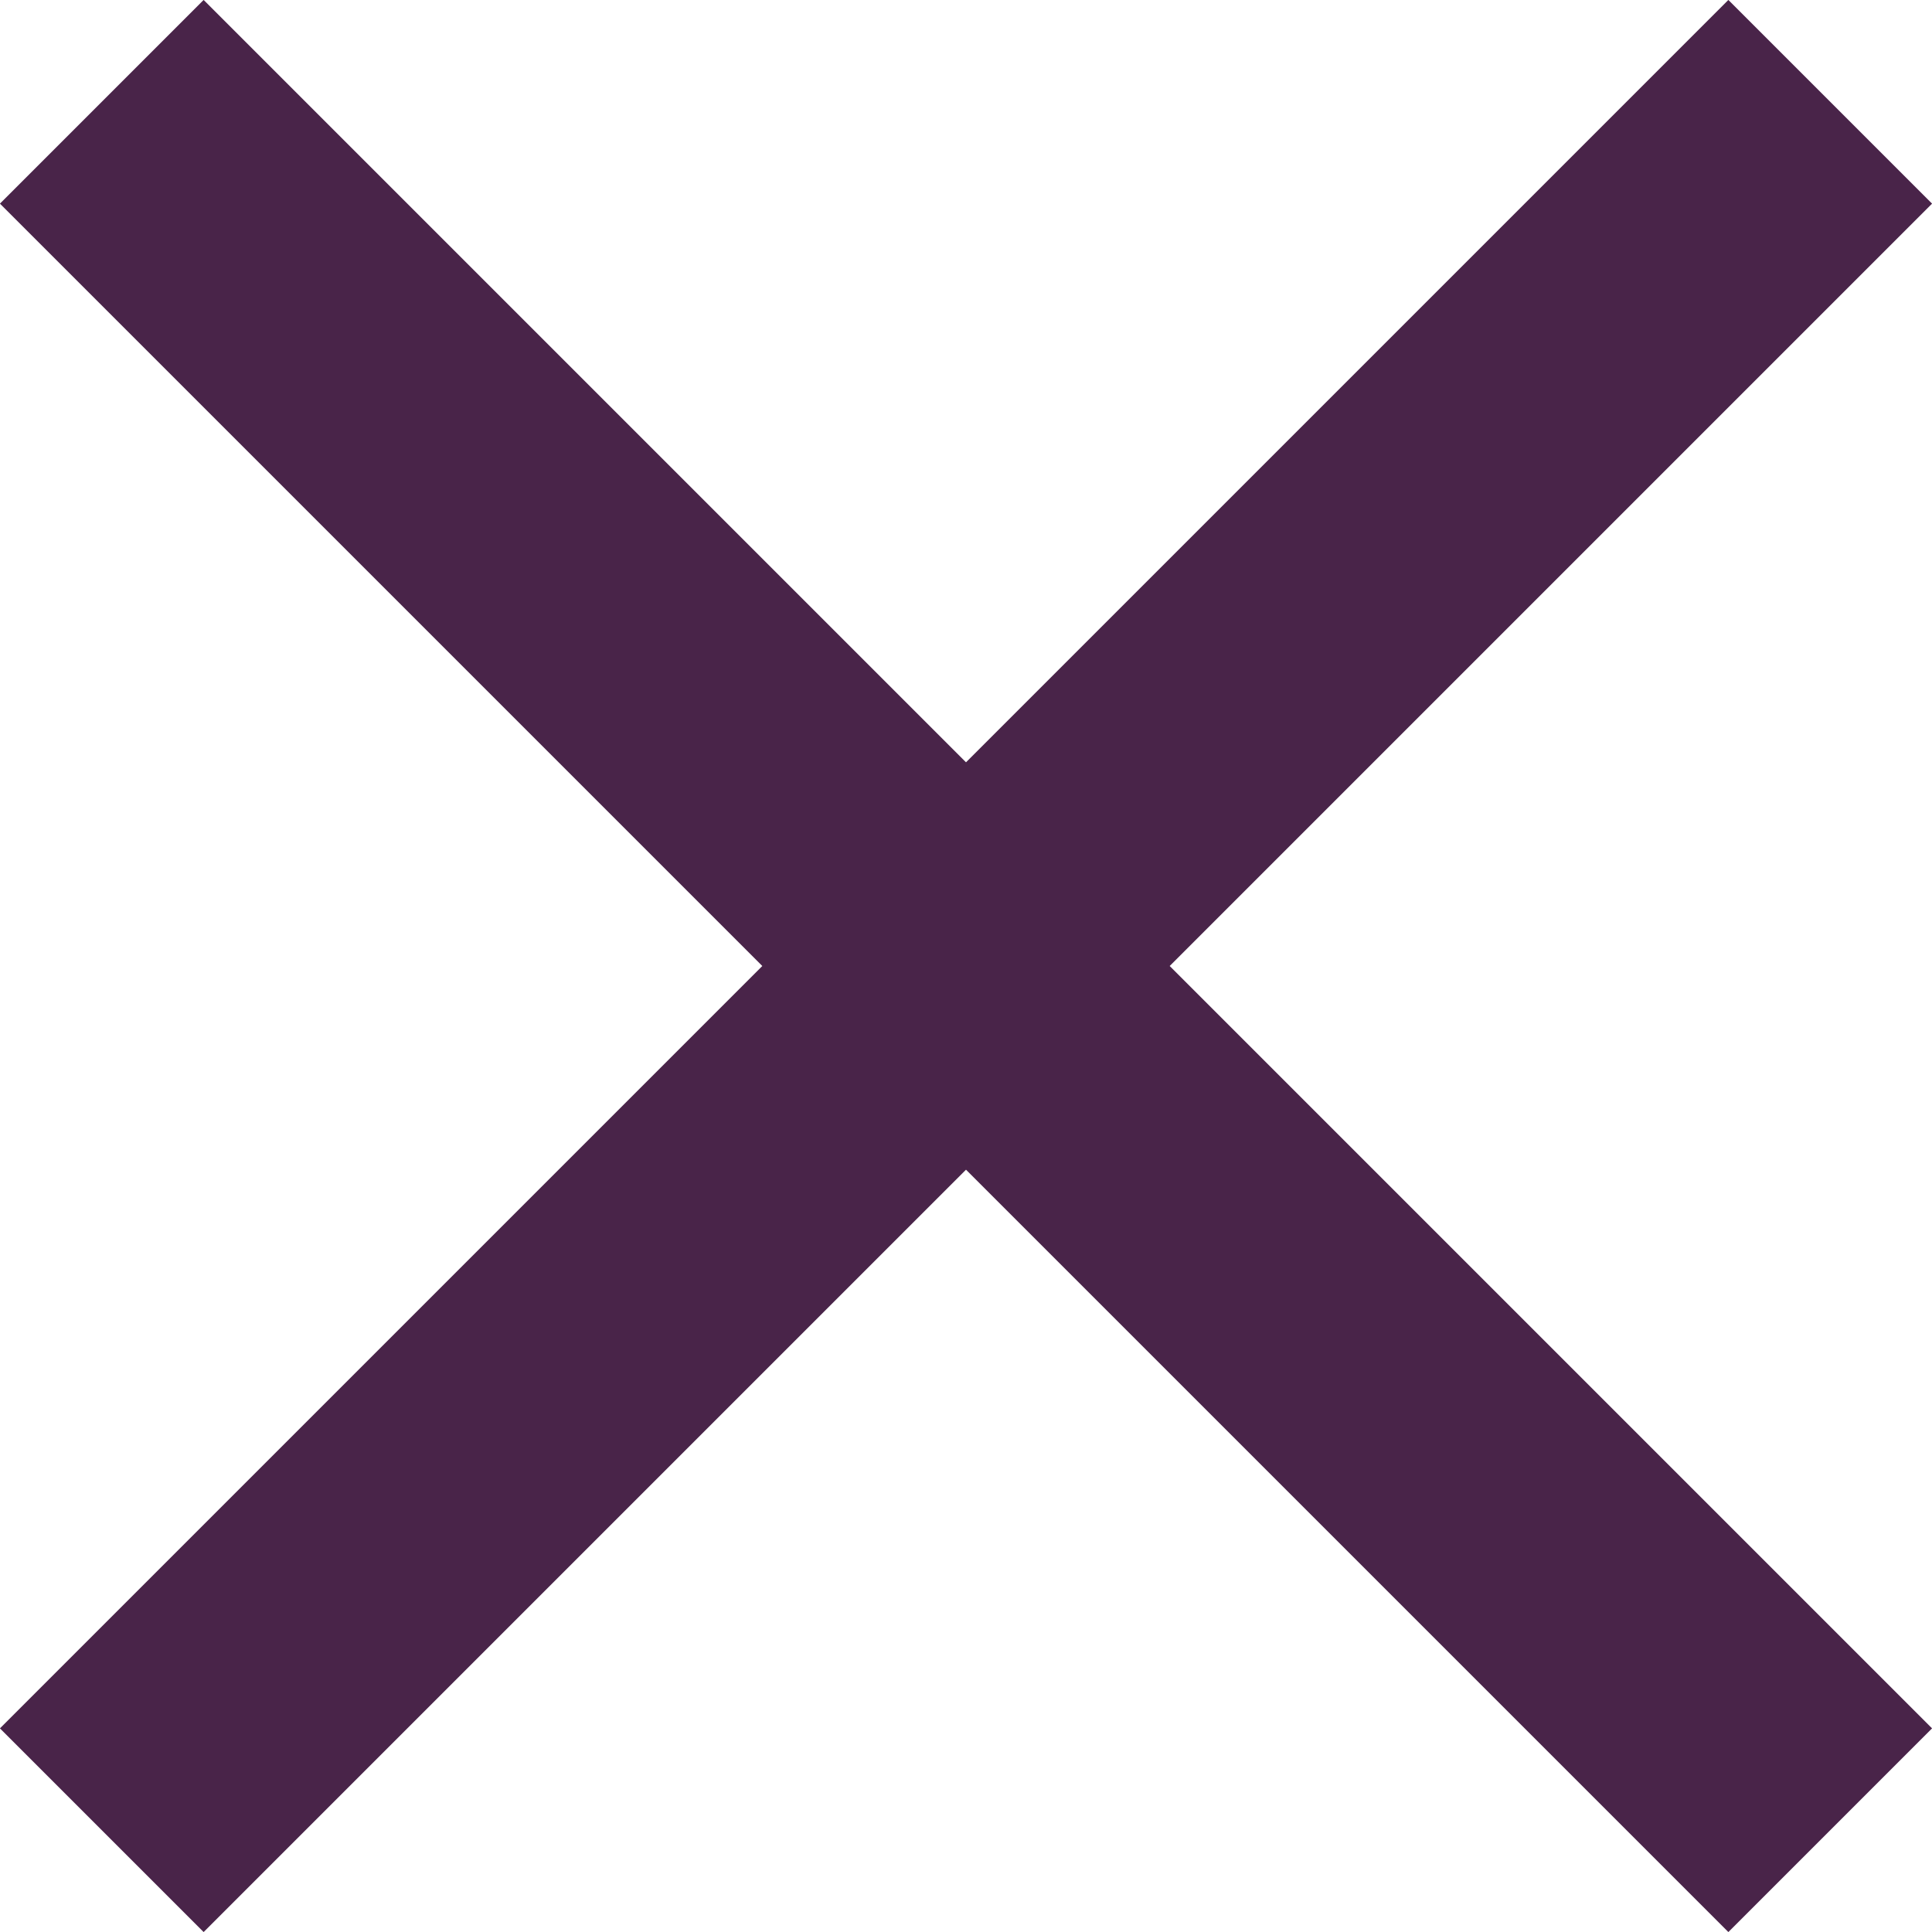 <svg xmlns="http://www.w3.org/2000/svg" viewBox="0 0 20.12 20.12">
  <defs>
    <style>.cls-1{fill:none;stroke:#492449;stroke-miterlimit:10;stroke-width:3px}</style>
  </defs>
  <path class="cls-1" d="M1.06 1.06l18 18M19.06 1.06l-18 18"/>
</svg>
